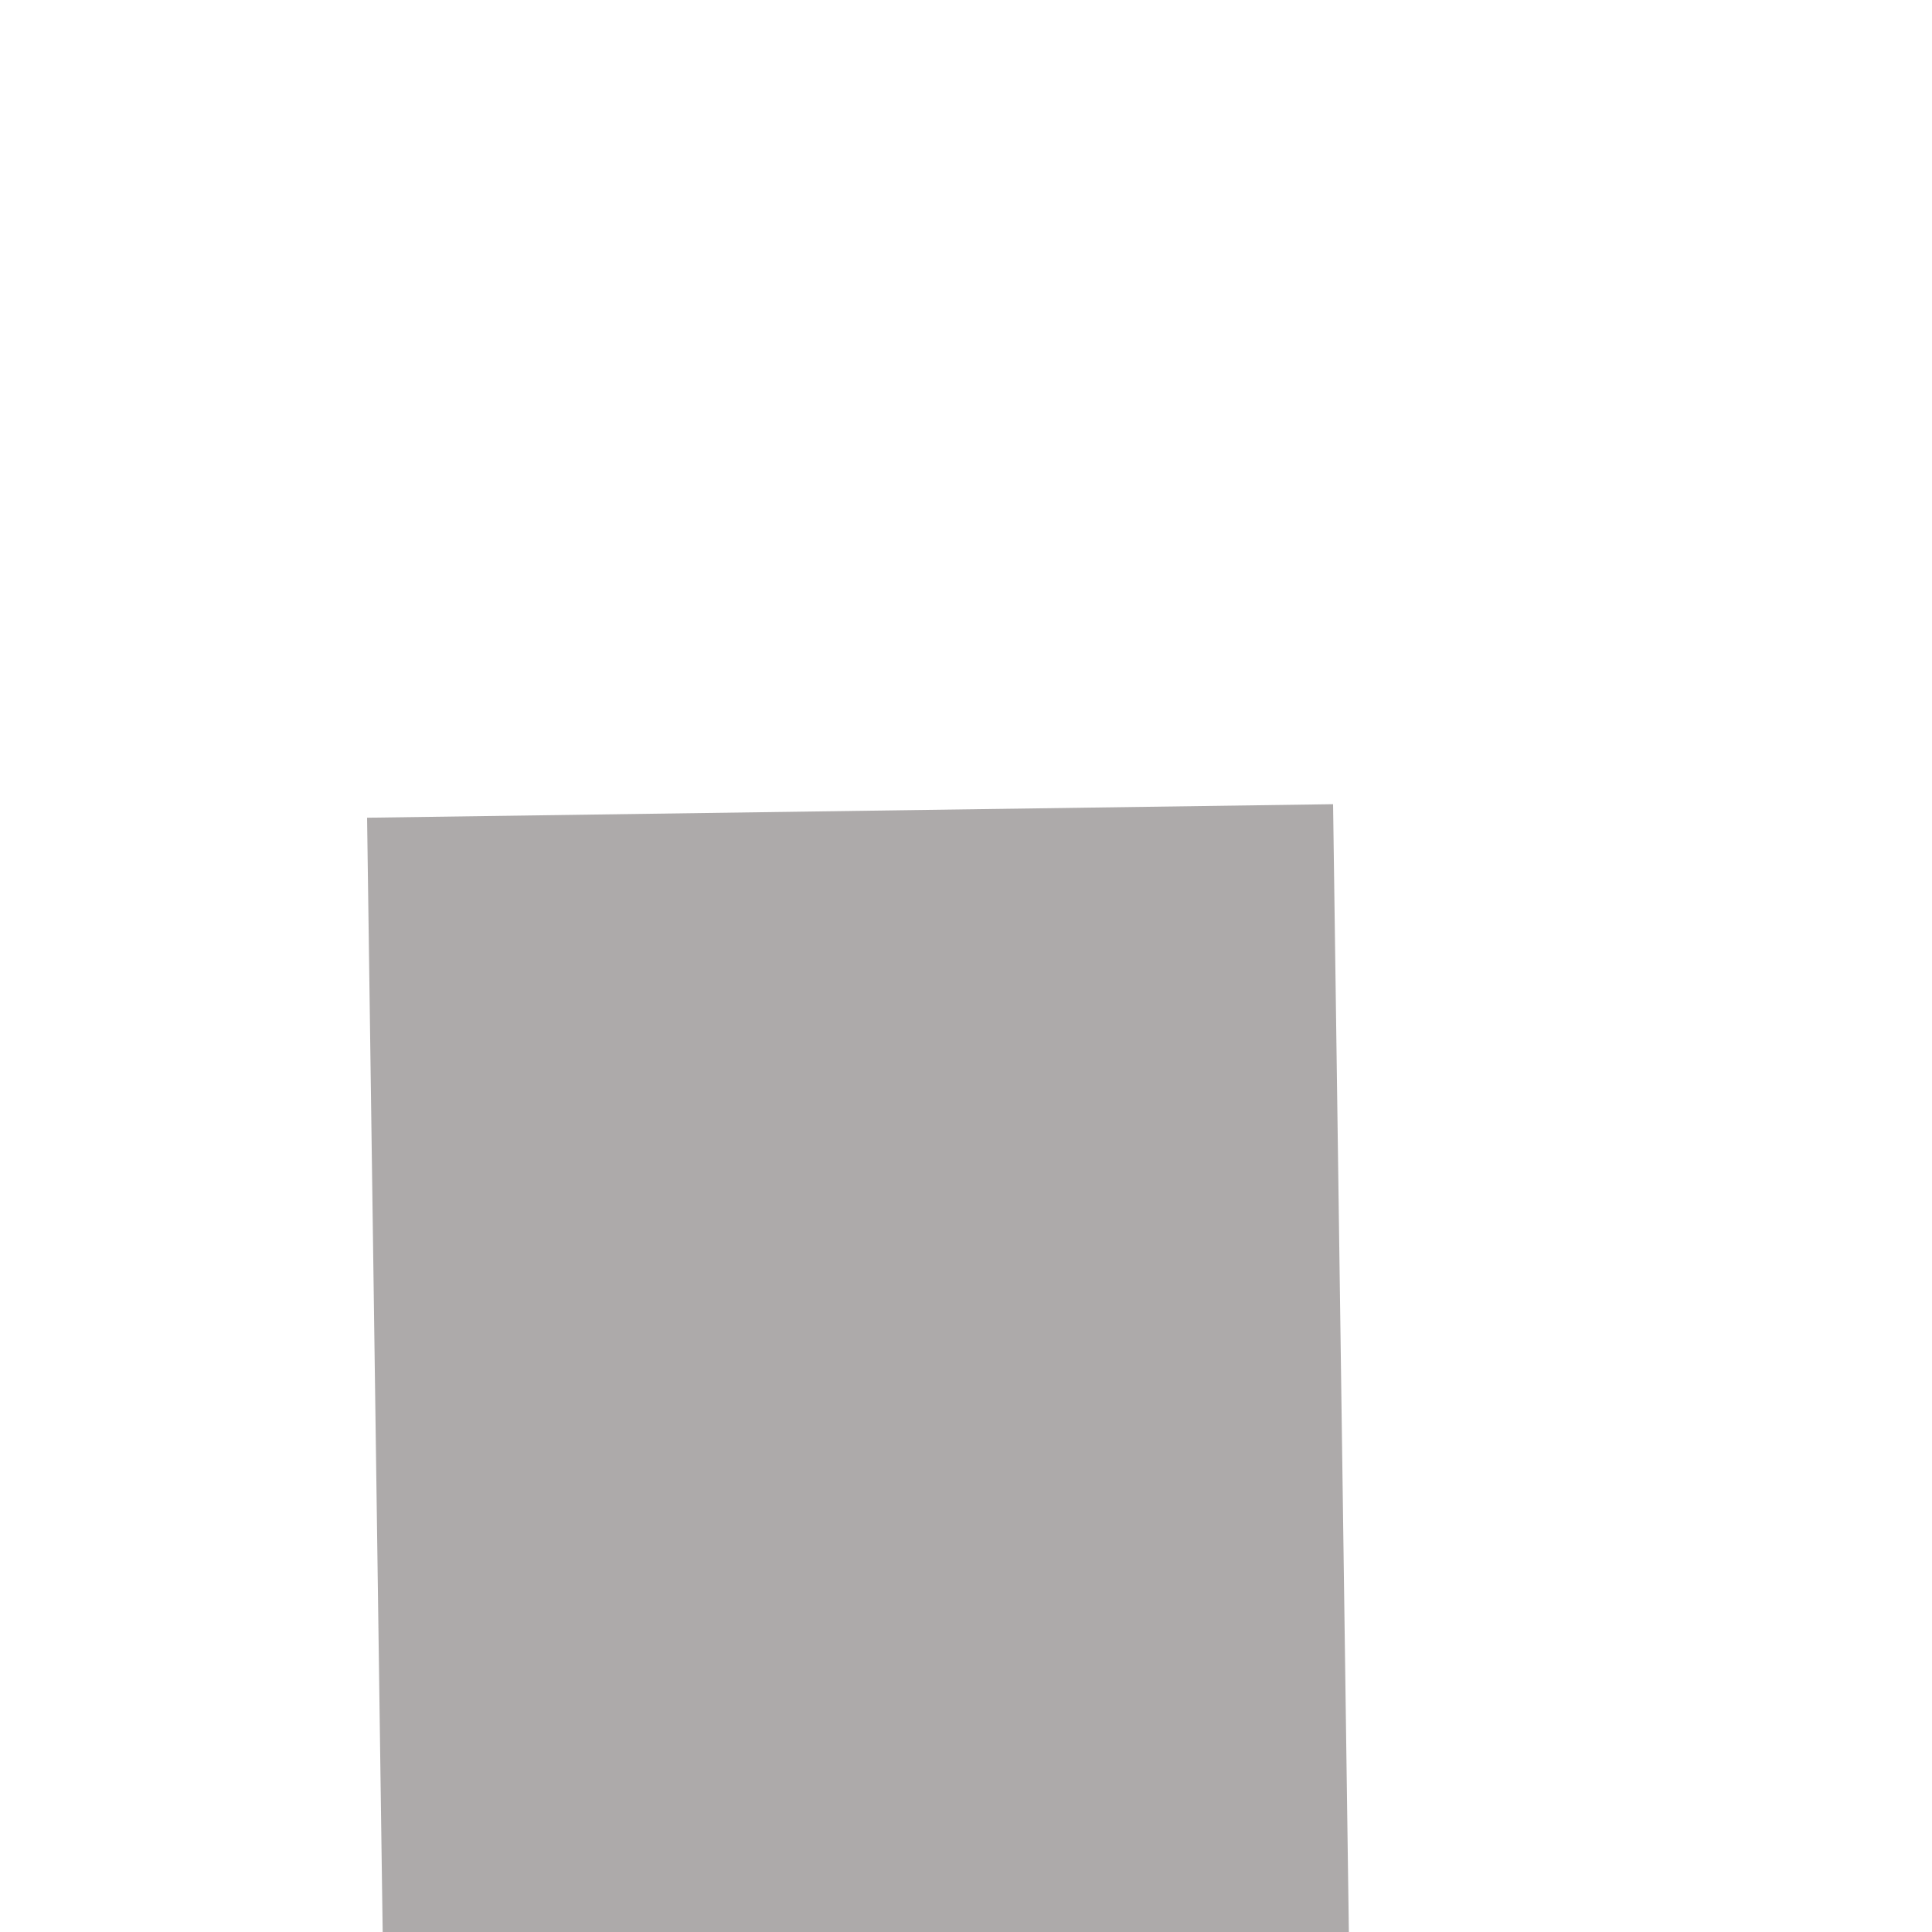 ﻿<?xml version="1.0" encoding="utf-8"?>
<svg version="1.1" xmlns:xlink="http://www.w3.org/1999/xlink" width="4px" height="4px" preserveAspectRatio="xMinYMid meet" viewBox="1560 6131  4 2" xmlns="http://www.w3.org/2000/svg">
  <path d="M 1554.4 6139  L 1562 6146  L 1569.6 6139  L 1554.4 6139  Z " fill-rule="nonzero" fill="#adaaaa" stroke="none" transform="matrix(1 -0.014 0.014 1 -86.074 22.547 )" />
  <path d="M 1562 6131  L 1562 6140  " stroke-width="2" stroke="#adaaaa" fill="none" transform="matrix(1 -0.014 0.014 1 -86.074 22.547 )" />
</svg>